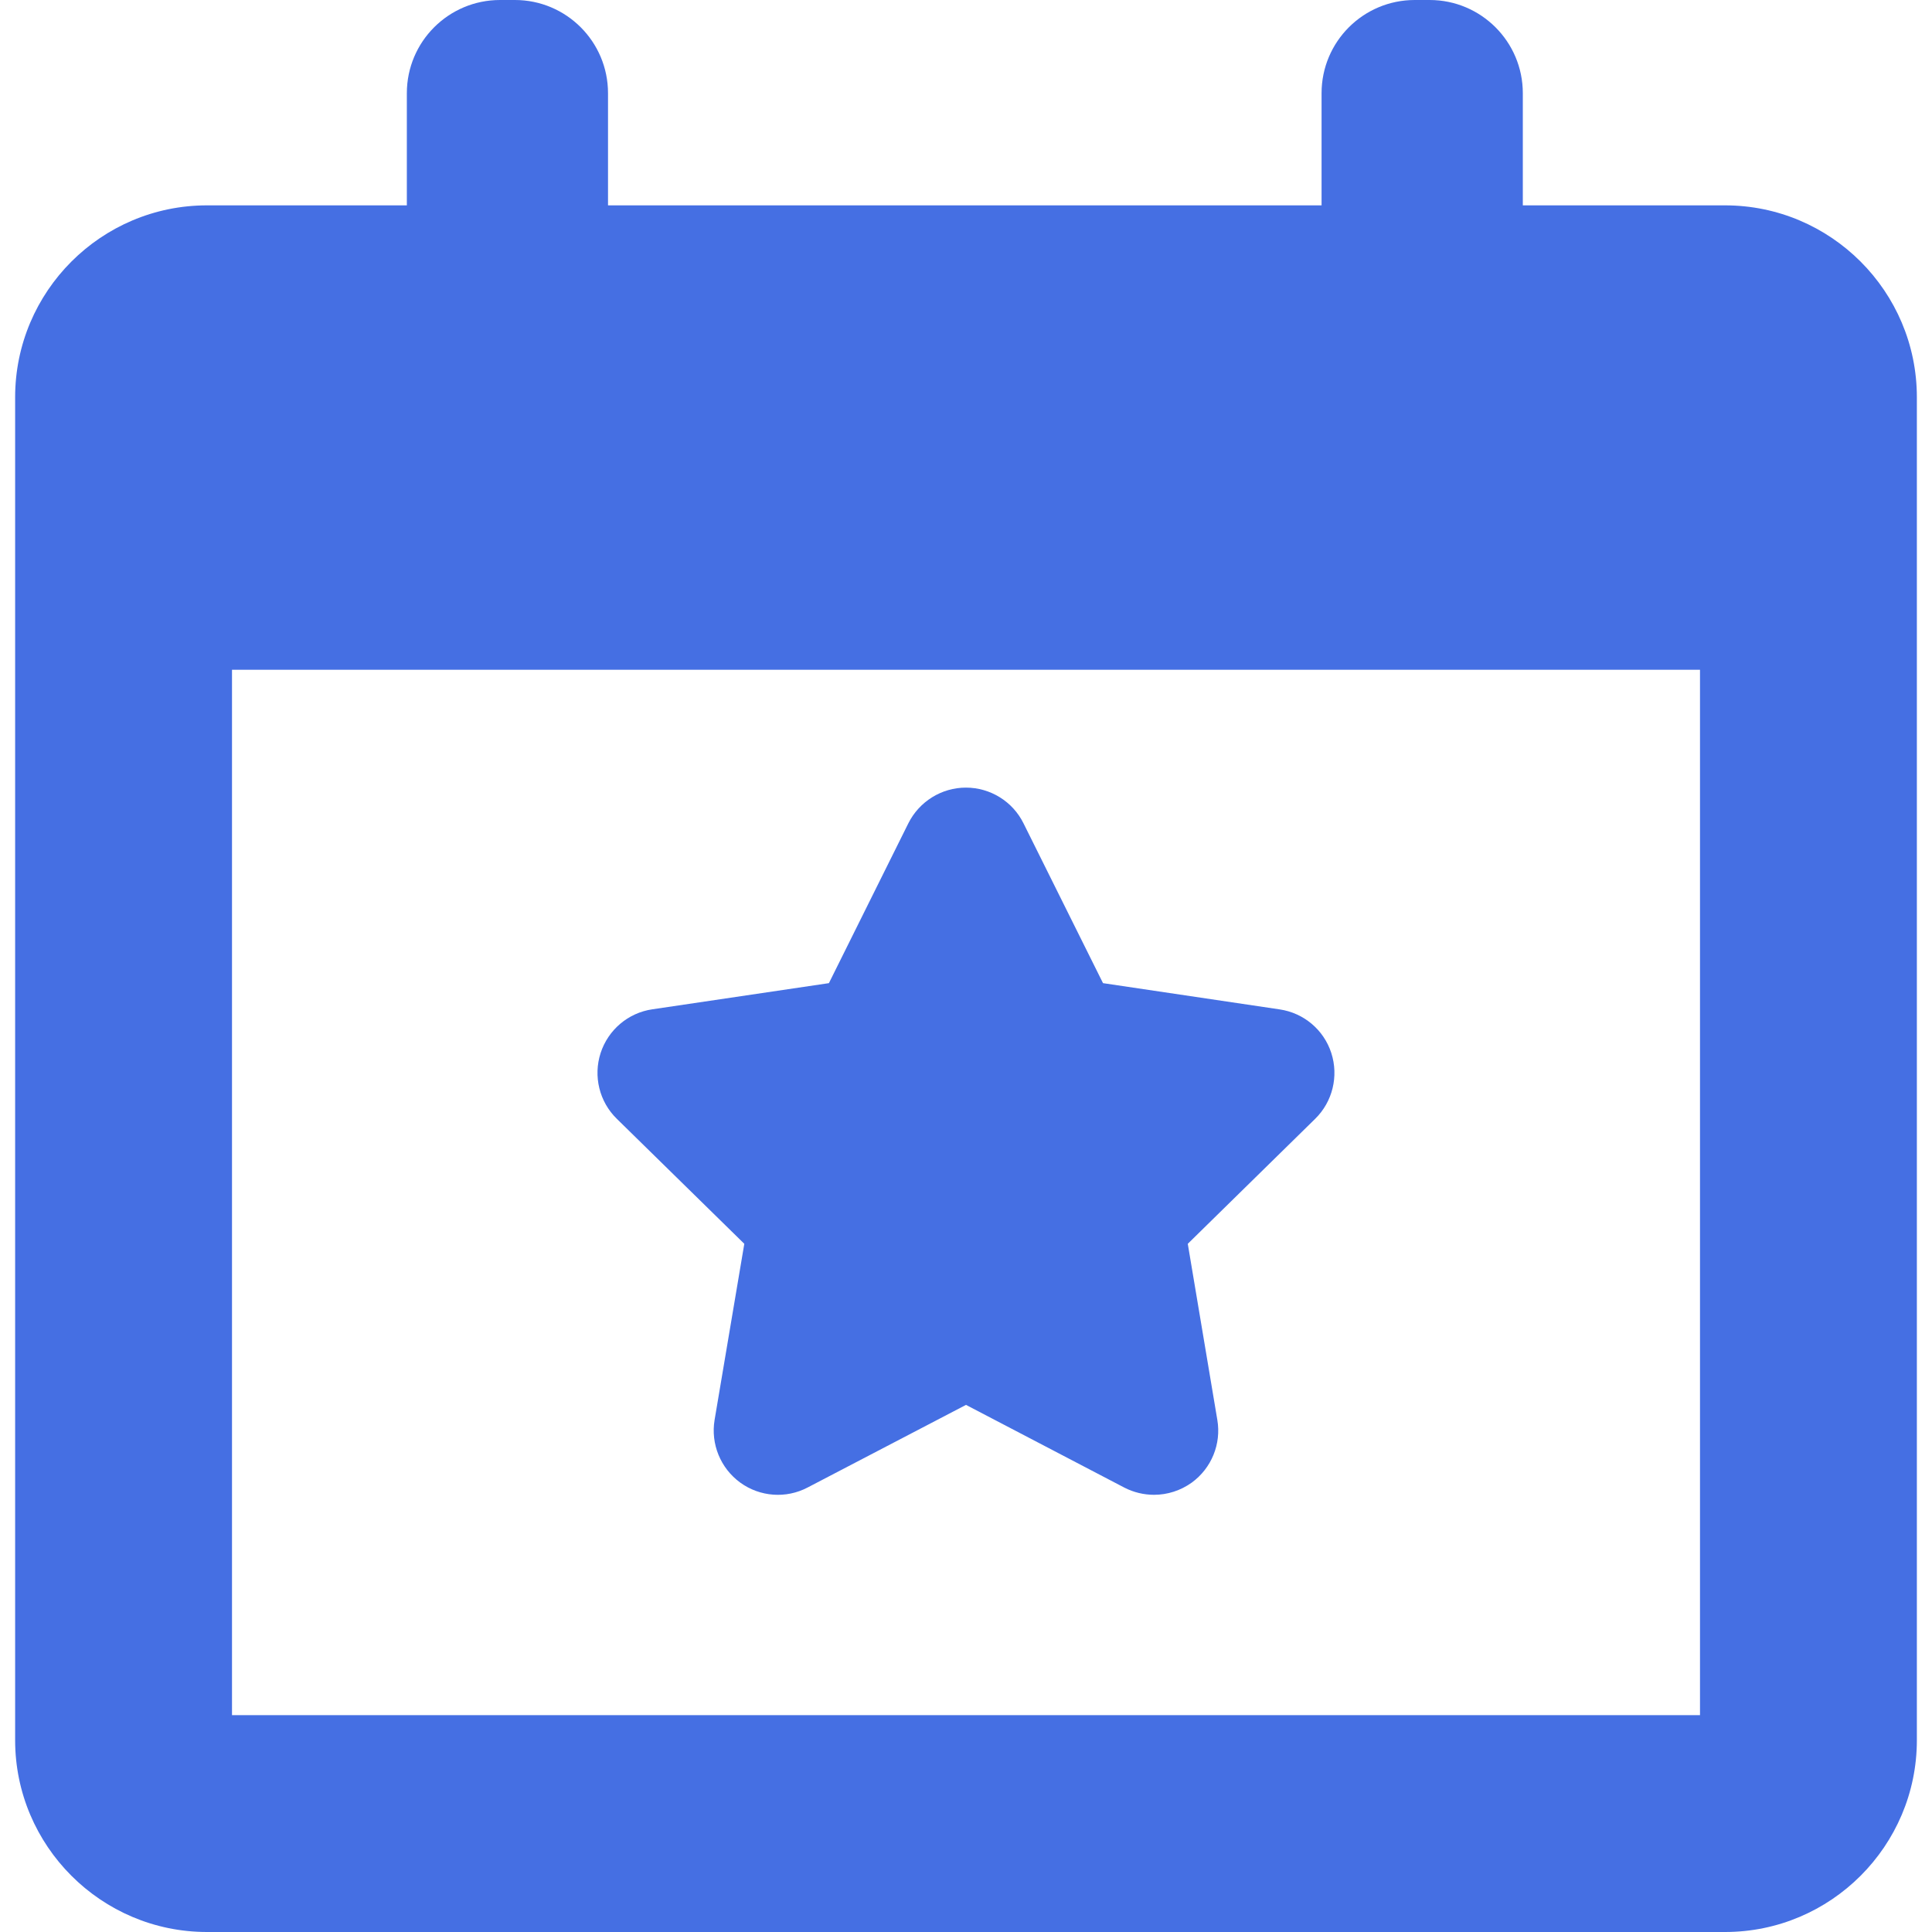 <svg id="SvgjsSvg1001" width="288" height="288" xmlns="http://www.w3.org/2000/svg" version="1.1" xmlns:xlink="http://www.w3.org/1999/xlink" xmlns:svgjs="http://svgjs.com/svgjs"><defs id="SvgjsDefs1002"></defs><g id="SvgjsG1008"><svg xmlns="http://www.w3.org/2000/svg" width="288" height="288" fill="none" viewBox="0 0 24 24"><path fill="#456fe3" d="M9.246 15.451L8.877 17.638C8.827 17.937 8.95 18.238 9.195 18.417C9.44 18.595 9.765 18.619 10.033 18.478L12 17.452L13.966 18.479C14.082 18.539 14.21 18.569 14.336 18.569C14.501 18.569 14.666 18.517 14.805 18.417C15.05 18.238 15.173 17.937 15.122 17.638L14.755 15.451L16.338 13.898C16.554 13.686 16.631 13.369 16.538 13.081C16.445 12.793 16.196 12.583 15.896 12.539L13.702 12.213L12.714 10.227C12.58 9.956 12.302 9.784 11.999 9.784C11.697 9.784 11.42 9.956 11.284 10.227L10.297 12.213L8.103 12.538C7.803 12.582 7.555 12.793 7.461 13.081C7.368 13.369 7.445 13.686 7.662 13.898L9.246 15.451Z" class="colorfff svgShape"></path><path fill="#456fe3" d="M21.429 2.551H18.917V1.158C18.917 0.518 18.398 0 17.759 0H17.575C16.935 0 16.417 0.518 16.417 1.158V2.551H7.553V1.158C7.553 0.518 7.035 0 6.396 0H6.212C5.572 0 5.054 0.518 5.054 1.158V2.551H2.571C1.257 2.551 0.188 3.62 0.188 4.935V21.617C0.188 22.93 1.257 24 2.571 24H21.429C22.743 24 23.812 22.931 23.812 21.617V4.935C23.812 3.62 22.743 2.551 21.429 2.551ZM21.118 21.306H2.882V8.32H21.118V21.306Z" class="colorfff svgShape"></path></svg></g></svg>
